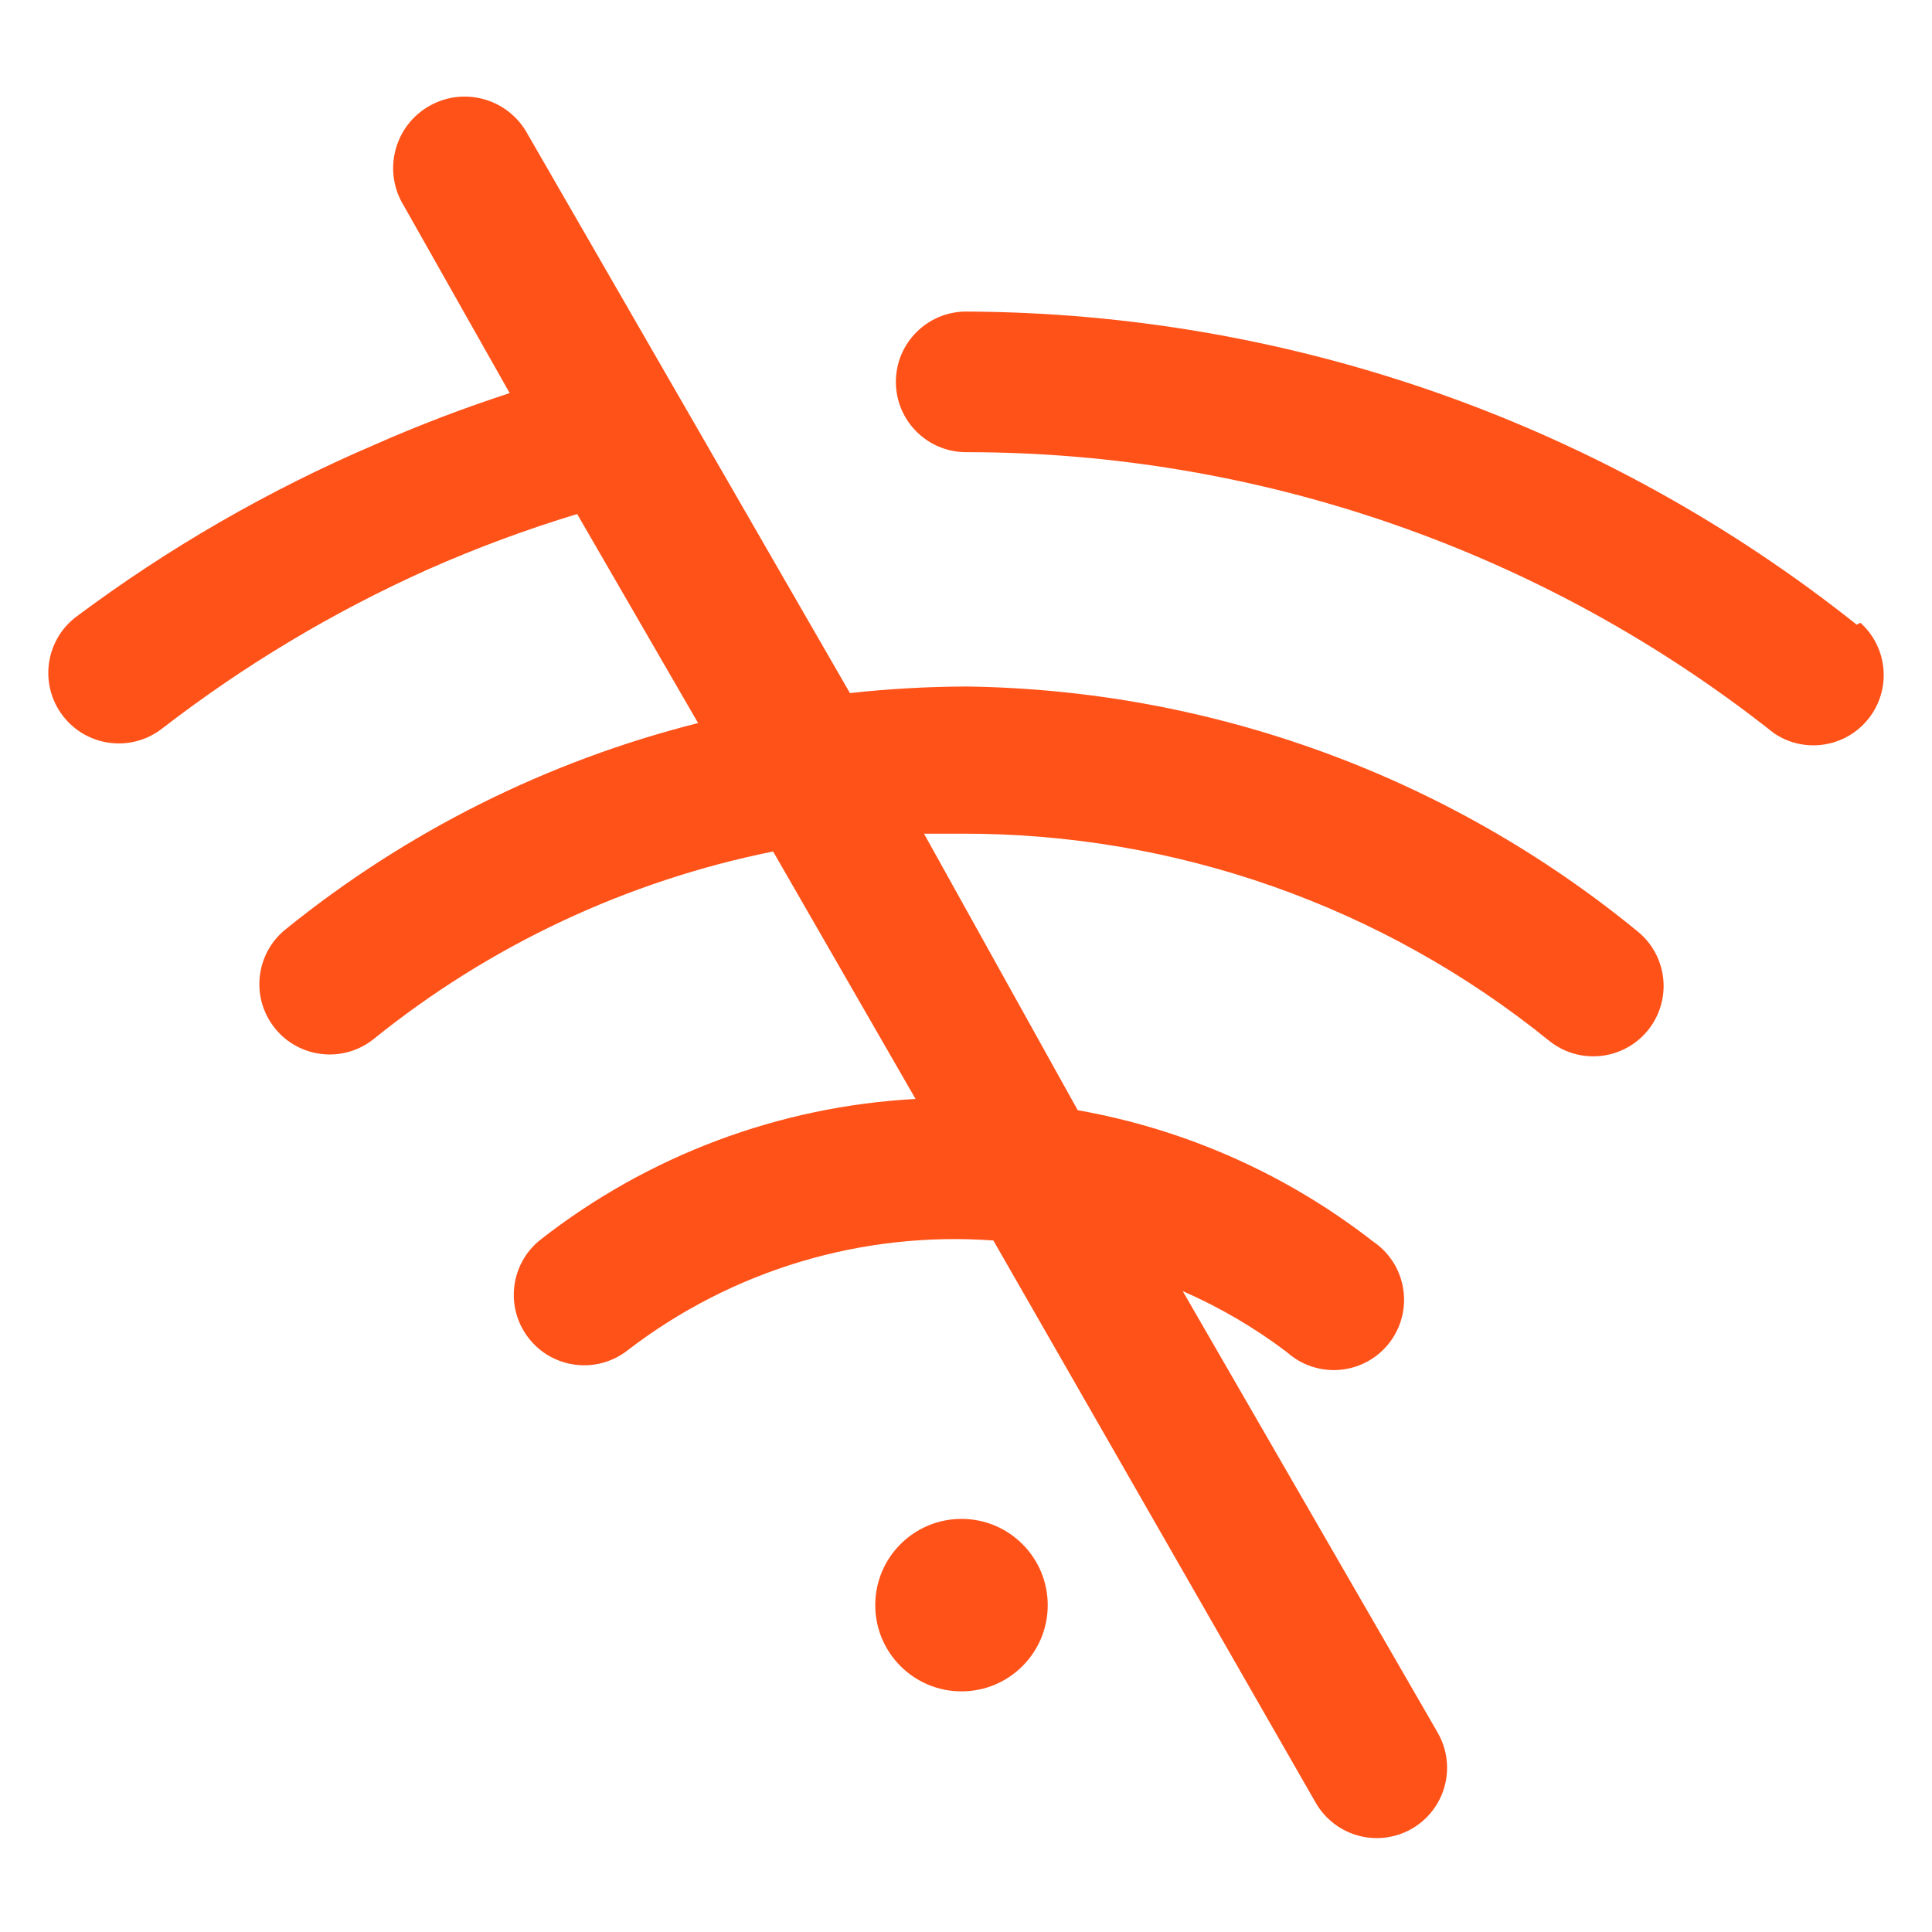 <?xml version="1.0" encoding="UTF-8"?>
<svg width="80px" height="80px" viewBox="0 0 80 80" version="1.1" xmlns="http://www.w3.org/2000/svg" xmlns:xlink="http://www.w3.org/1999/xlink">
    <title>网络断开_slice</title>
    <g id="页面-1" stroke="none" stroke-width="1" fill="none" fill-rule="evenodd">
        <g id="画板" transform="translate(-211, -819)" fill="#FF5219" fill-rule="nonzero">
            <g id="网络断开" transform="translate(213, 823)">
                <path d="M15.689,0.44 C17.083,-0.418 18.907,0.017 19.765,1.41 L19.765,1.41 L33.194,24.699 C34.793,24.524 36.399,24.433 38.007,24.427 C48.151,24.559 57.949,28.131 65.798,34.558 C66.61,35.209 67.012,36.244 66.853,37.273 C66.694,38.301 65.999,39.167 65.029,39.543 C64.058,39.92 62.961,39.751 62.15,39.099 C55.267,33.523 46.671,30.493 37.813,30.521 L37.813,30.521 L36.261,30.521 L42.626,41.971 C47.084,42.758 51.282,44.624 54.853,47.405 C55.757,48.013 56.246,49.074 56.121,50.156 C55.996,51.238 55.278,52.159 54.259,52.545 C53.24,52.93 52.091,52.714 51.282,51.985 C49.95,50.977 48.504,50.131 46.974,49.462 L46.974,49.462 L57.531,67.744 C58.051,68.645 58.051,69.756 57.53,70.657 C57.01,71.558 56.048,72.112 55.007,72.112 C53.967,72.112 53.005,71.556 52.485,70.655 L52.485,70.655 L39.133,47.366 C33.701,46.972 28.314,48.588 23.995,51.908 C22.731,52.904 20.897,52.687 19.901,51.422 C18.904,50.158 19.121,48.324 20.386,47.328 C24.843,43.843 30.262,41.811 35.911,41.505 L35.911,41.505 L30.012,31.258 C23.956,32.479 18.284,35.142 13.477,39.021 C12.223,40.029 10.389,39.829 9.382,38.575 C8.374,37.321 8.574,35.488 9.828,34.48 C14.834,30.428 20.661,27.514 26.907,25.941 L26.907,25.941 L21.899,17.285 C19.797,17.921 17.736,18.686 15.728,19.575 C11.806,21.331 8.105,23.546 4.705,26.174 C3.429,27.16 1.596,26.925 0.61,25.65 C-0.376,24.374 -0.142,22.541 1.134,21.555 C4.963,18.692 9.12,16.294 13.516,14.413 C15.341,13.607 17.207,12.895 19.105,12.278 L19.105,12.278 L14.719,4.515 C13.861,3.122 14.296,1.297 15.689,0.44 Z M37.813,58.894 C39.786,58.894 41.384,60.493 41.384,62.465 C41.384,64.437 39.786,66.036 37.813,66.036 C35.841,66.036 34.242,64.437 34.242,62.465 C34.242,60.493 35.841,58.894 37.813,58.894 Z M38.007,8.901 C51.407,8.953 64.397,13.521 74.881,21.865 L74.881,21.865 L75.036,21.788 C76.172,22.81 76.324,24.536 75.385,25.741 C74.445,26.946 72.734,27.22 71.465,26.368 C61.946,18.823 50.154,14.719 38.007,14.724 C36.4,14.724 35.096,13.42 35.096,11.812 C35.096,10.205 36.4,8.901 38.007,8.901 Z" id="形状结合"></path>
            </g>
        </g>
    </g>
</svg>